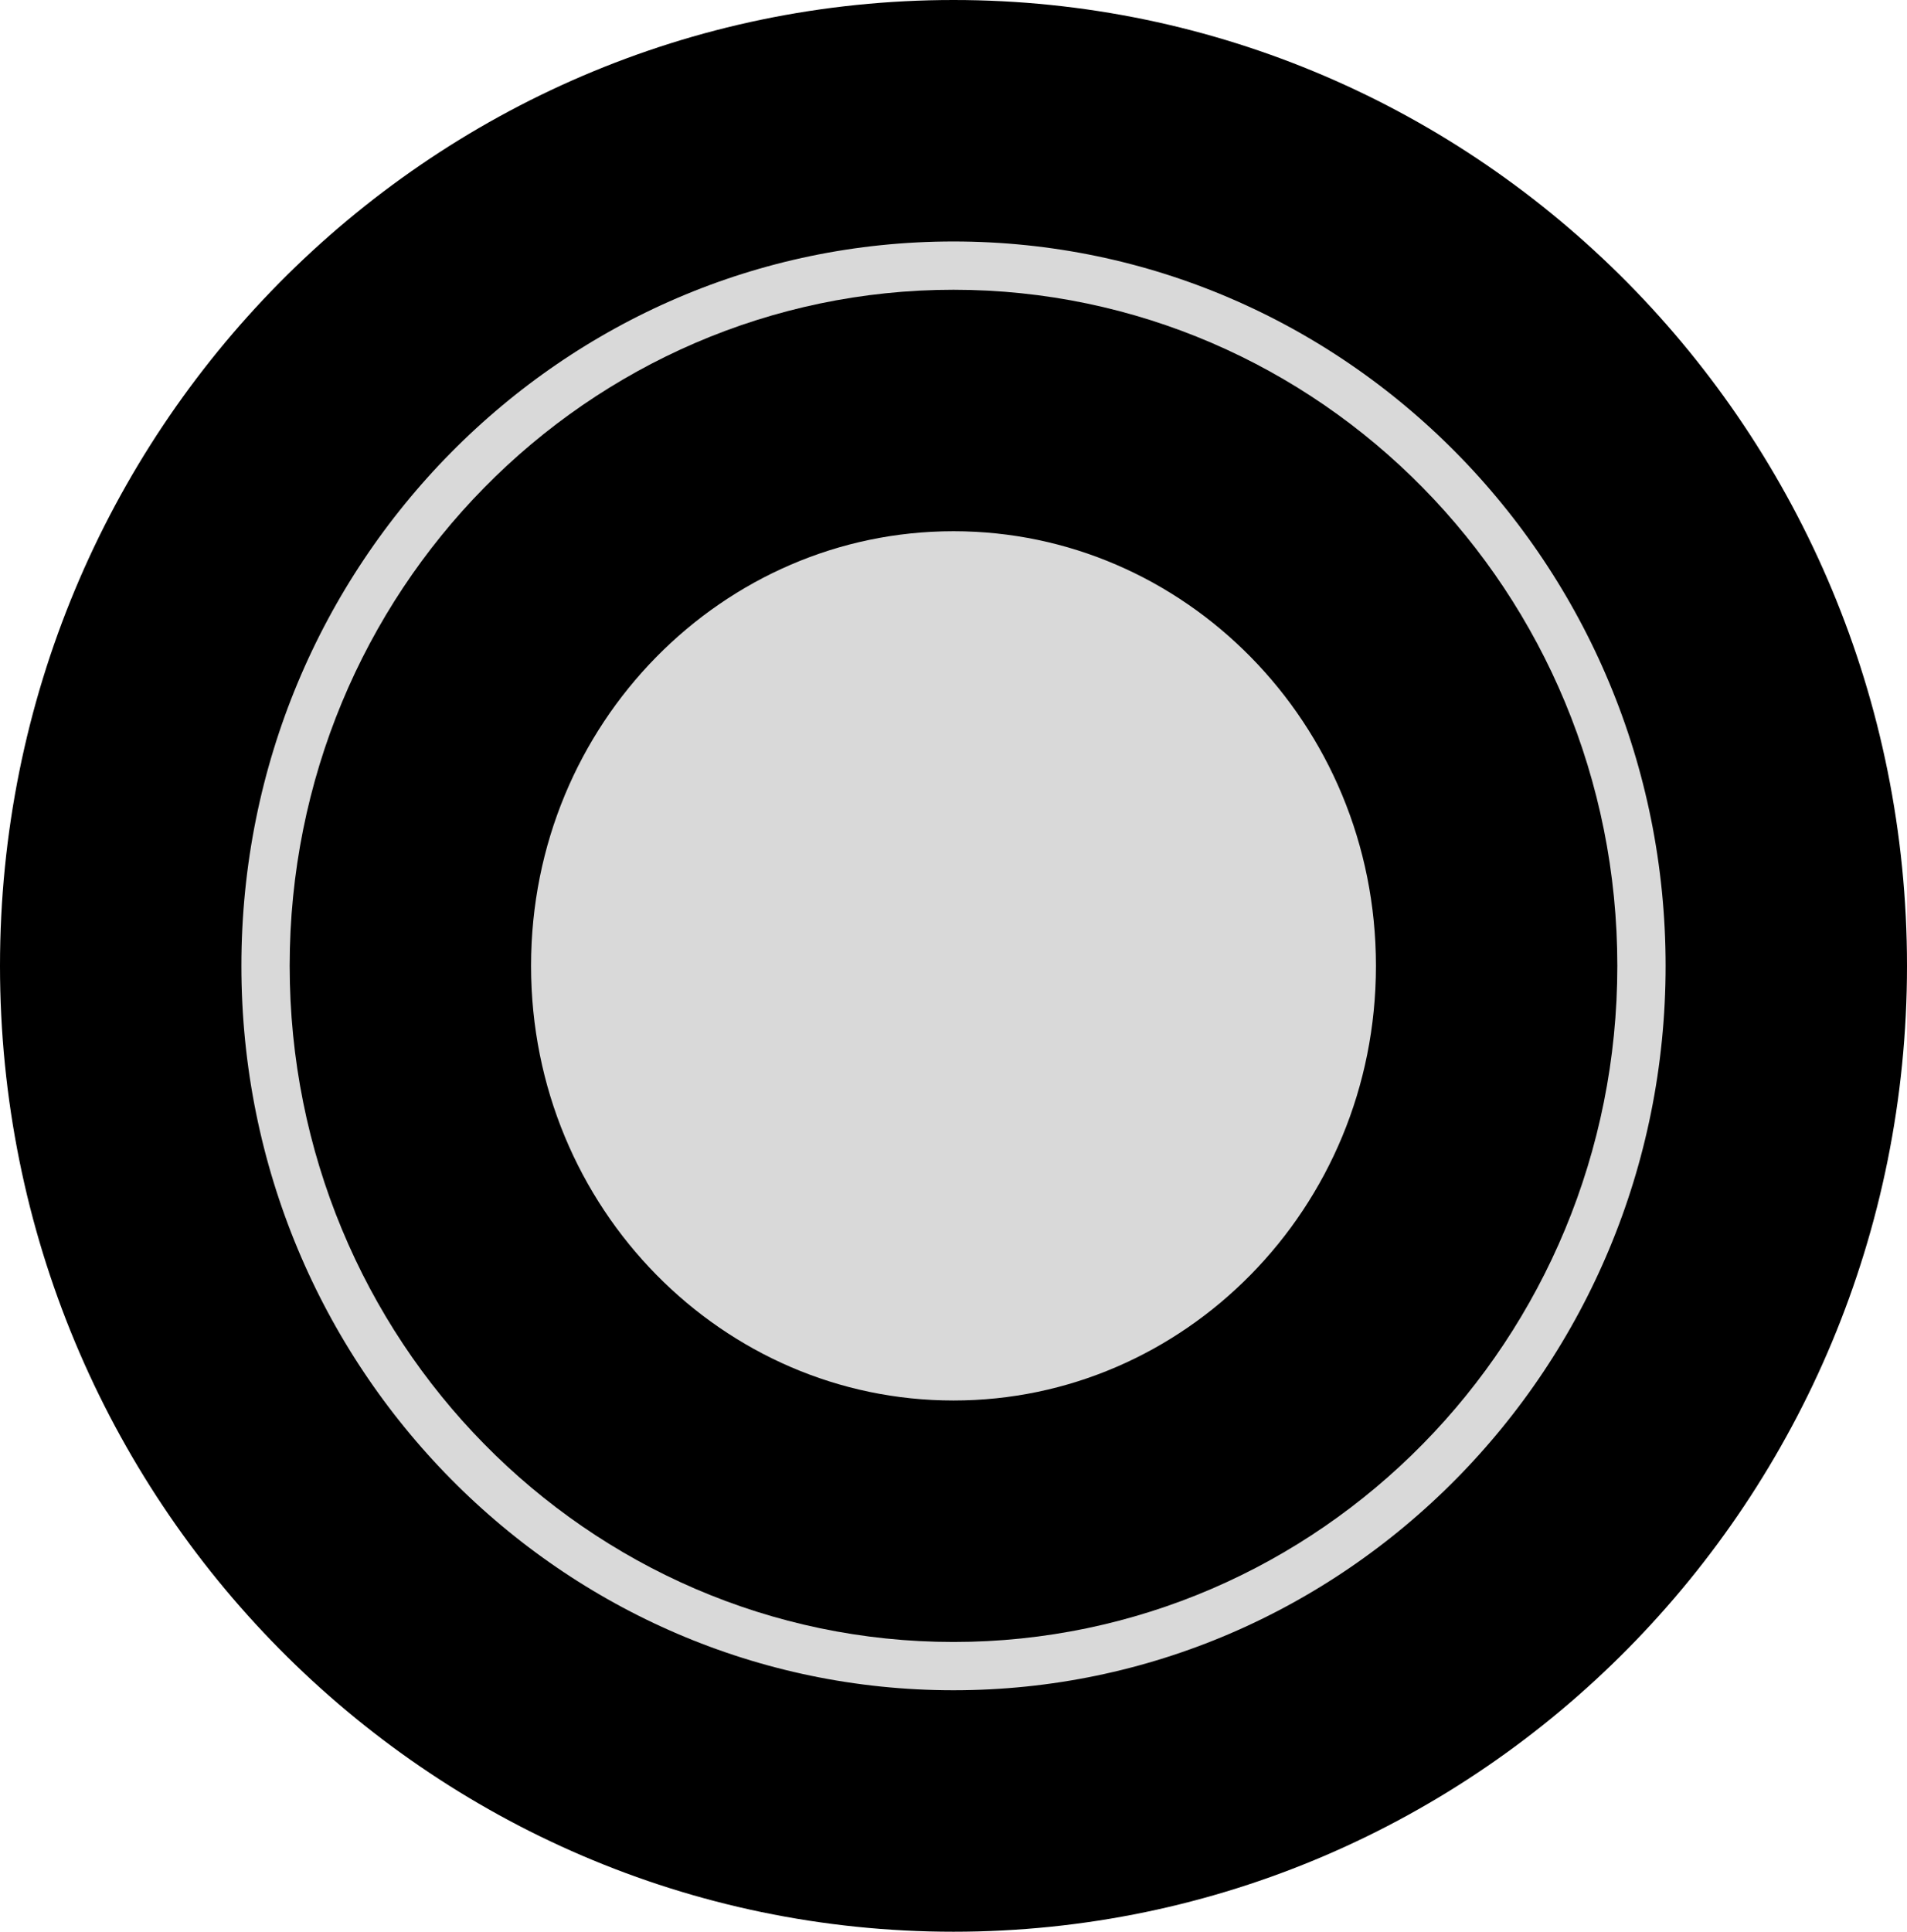 <svg width="79" height="80" viewBox="0 0 79 80" fill="none" xmlns="http://www.w3.org/2000/svg">
<path d="M74 40C74 59.389 58.495 75 39.5 75C20.505 75 5 59.389 5 40C5 20.611 20.505 5 39.5 5C58.495 5 74 20.611 74 40Z" fill="#D9D9D9" stroke="black" stroke-width="10"/>
<path d="M62 40C62 52.788 51.842 63 39.5 63C27.158 63 17 52.788 17 40C17 27.212 27.158 17 39.5 17C51.842 17 62 27.212 62 40Z" fill="#D9D9D9" stroke="black" stroke-width="10"/>
</svg>
